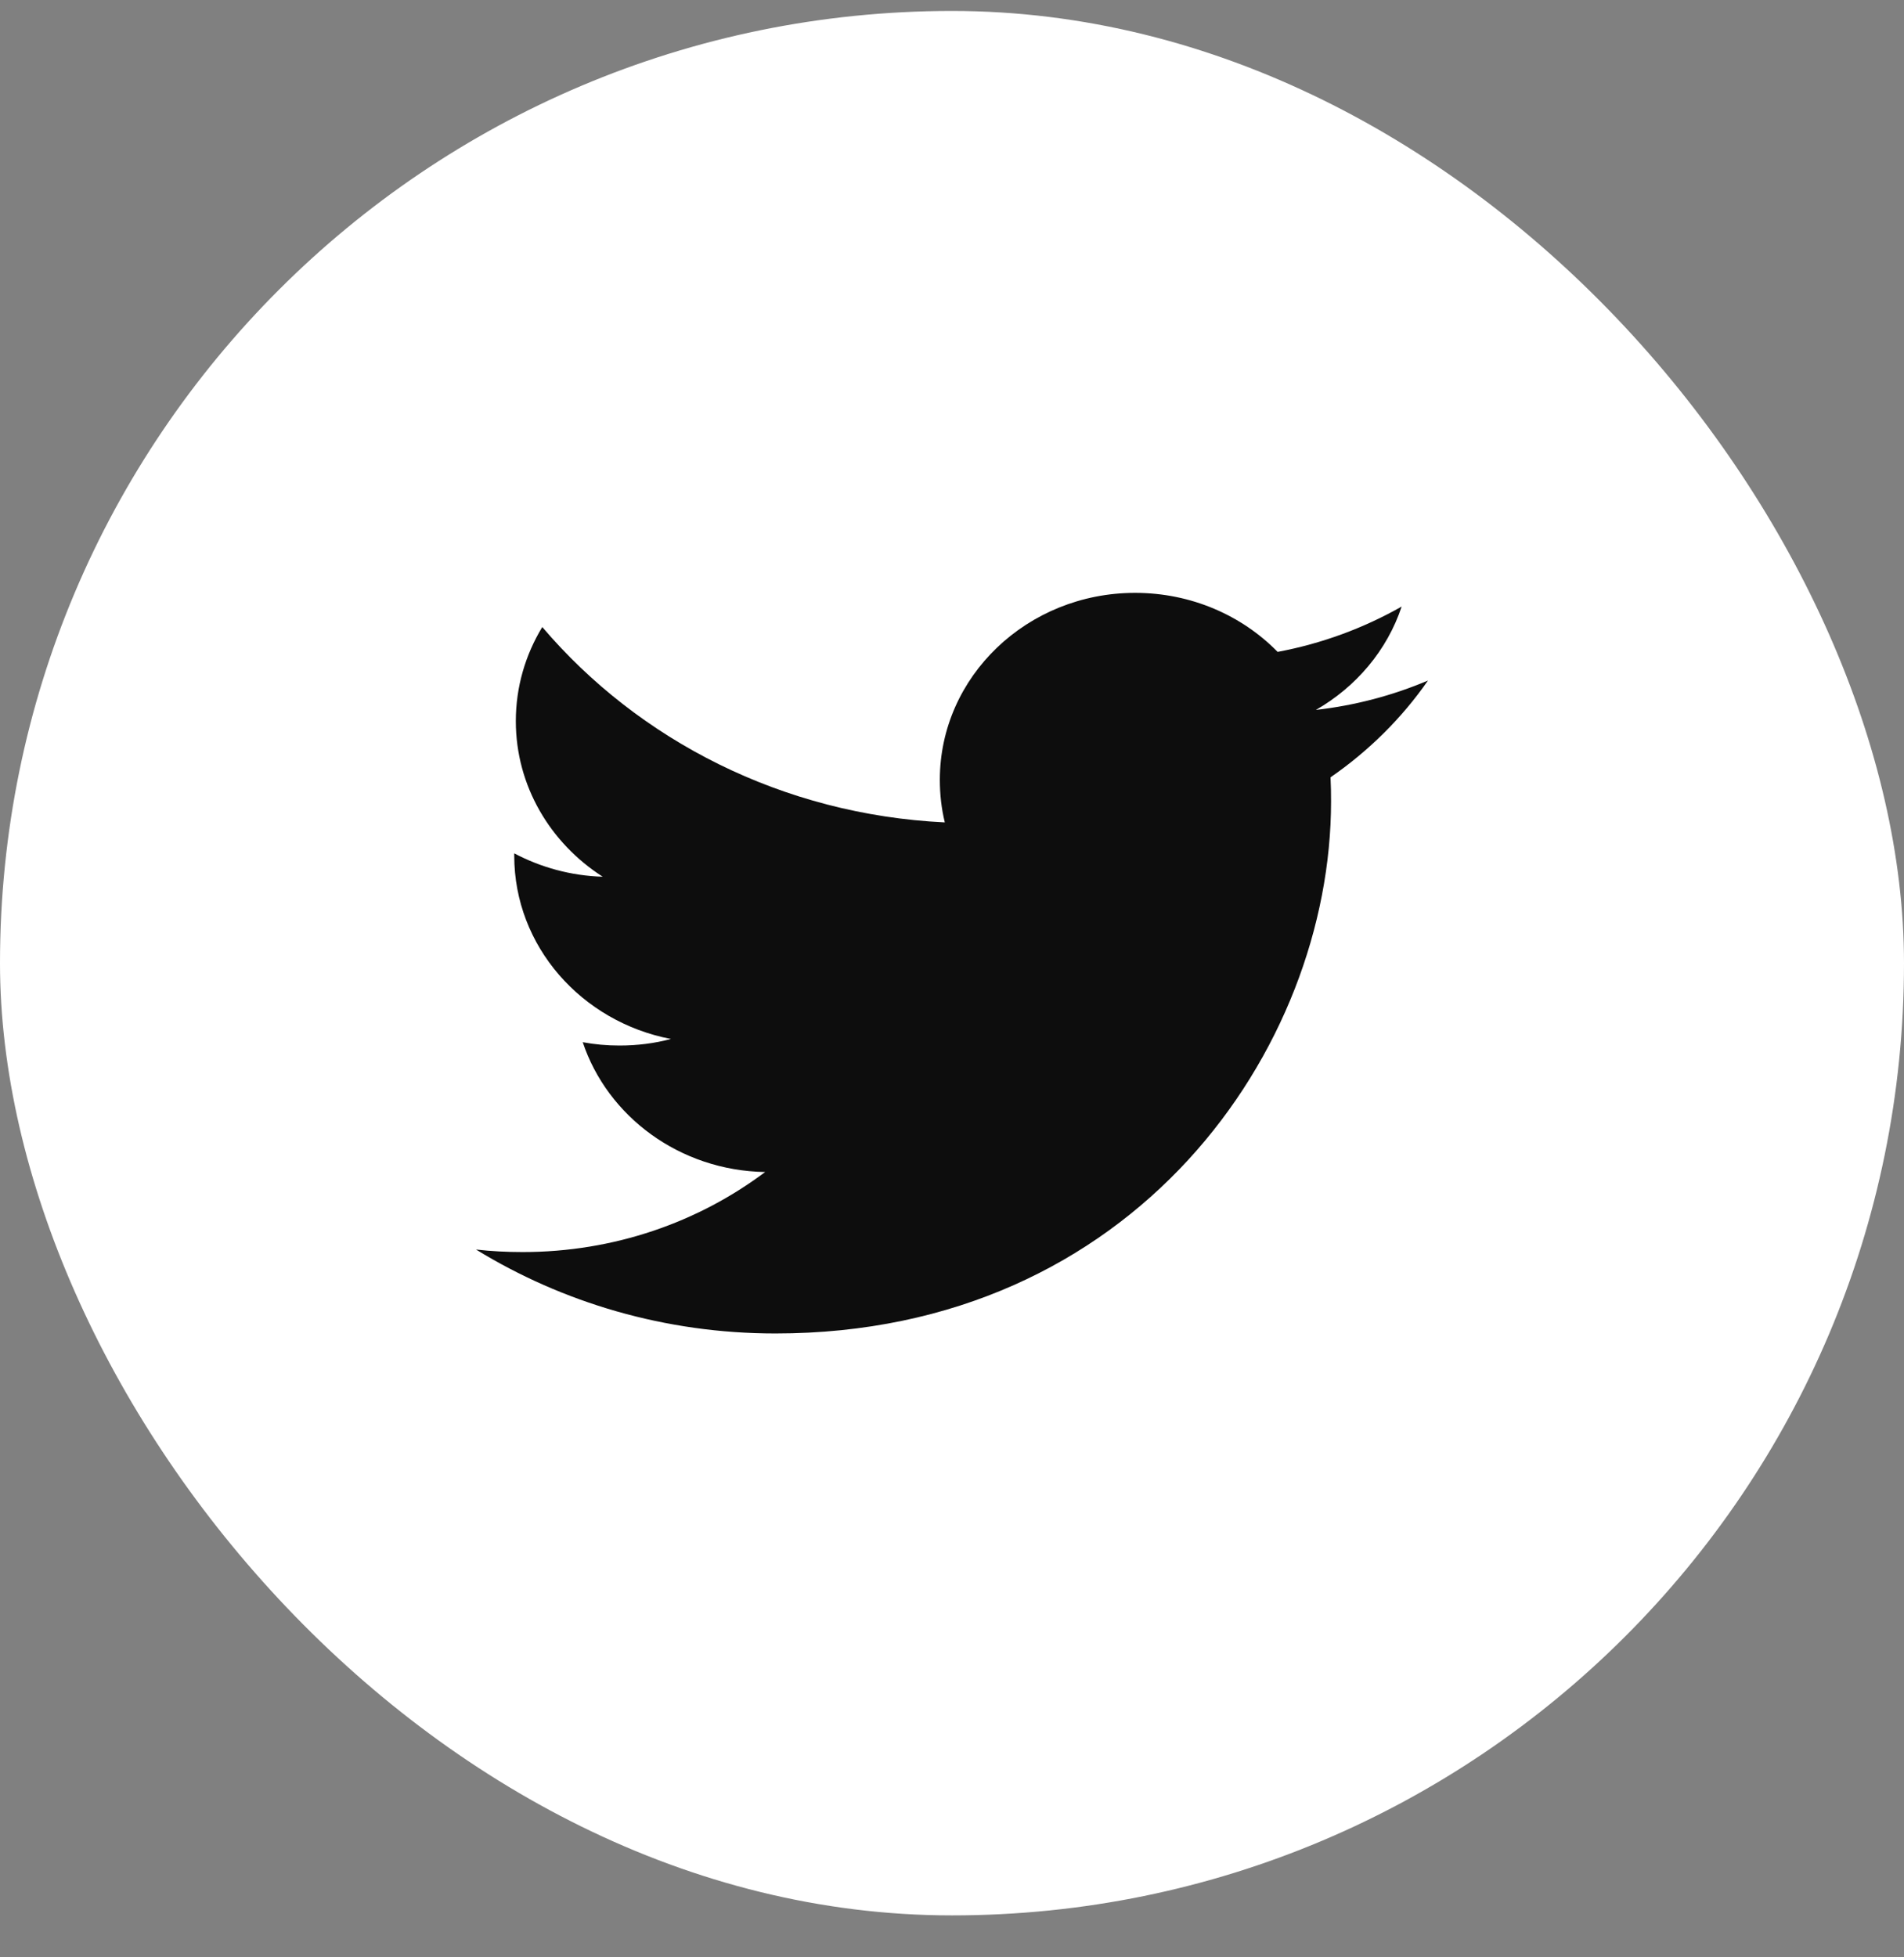 <svg width="36" height="37" viewBox="0 0 36 37" fill="none" xmlns="http://www.w3.org/2000/svg">
<rect x="0" y="0" width="36" height="37" fill="#808080" stroke="none"/>
<g id="Frame 1000003000">
<rect y="0.207" width="36" height="36" rx="18" fill="white"/>
<path id="Shape" fill-rule="evenodd" clip-rule="evenodd" d="M24.88 13.42C25.642 12.984 26.228 12.291 26.502 11.466C25.788 11.871 24.999 12.165 24.157 12.323C23.485 11.636 22.525 11.207 21.462 11.207C19.423 11.207 17.77 12.789 17.77 14.741C17.77 15.018 17.801 15.288 17.864 15.546C14.796 15.398 12.075 13.993 10.253 11.853C9.935 12.377 9.753 12.984 9.753 13.631C9.753 14.856 10.405 15.938 11.396 16.573C10.791 16.555 10.221 16.394 9.723 16.131V16.175C9.723 17.887 10.995 19.316 12.686 19.64C12.376 19.723 12.05 19.764 11.712 19.764C11.474 19.764 11.242 19.743 11.018 19.701C11.487 21.105 12.851 22.128 14.467 22.155C13.203 23.104 11.611 23.668 9.881 23.668C9.583 23.668 9.288 23.653 9 23.62C10.634 24.622 12.575 25.207 14.661 25.207C21.454 25.207 25.167 19.822 25.167 15.151C25.167 14.998 25.165 14.845 25.157 14.694C25.879 14.196 26.507 13.573 27 12.864C26.338 13.145 25.625 13.335 24.88 13.42Z" fill="#0D0D0D"/>
</g>
</svg>
